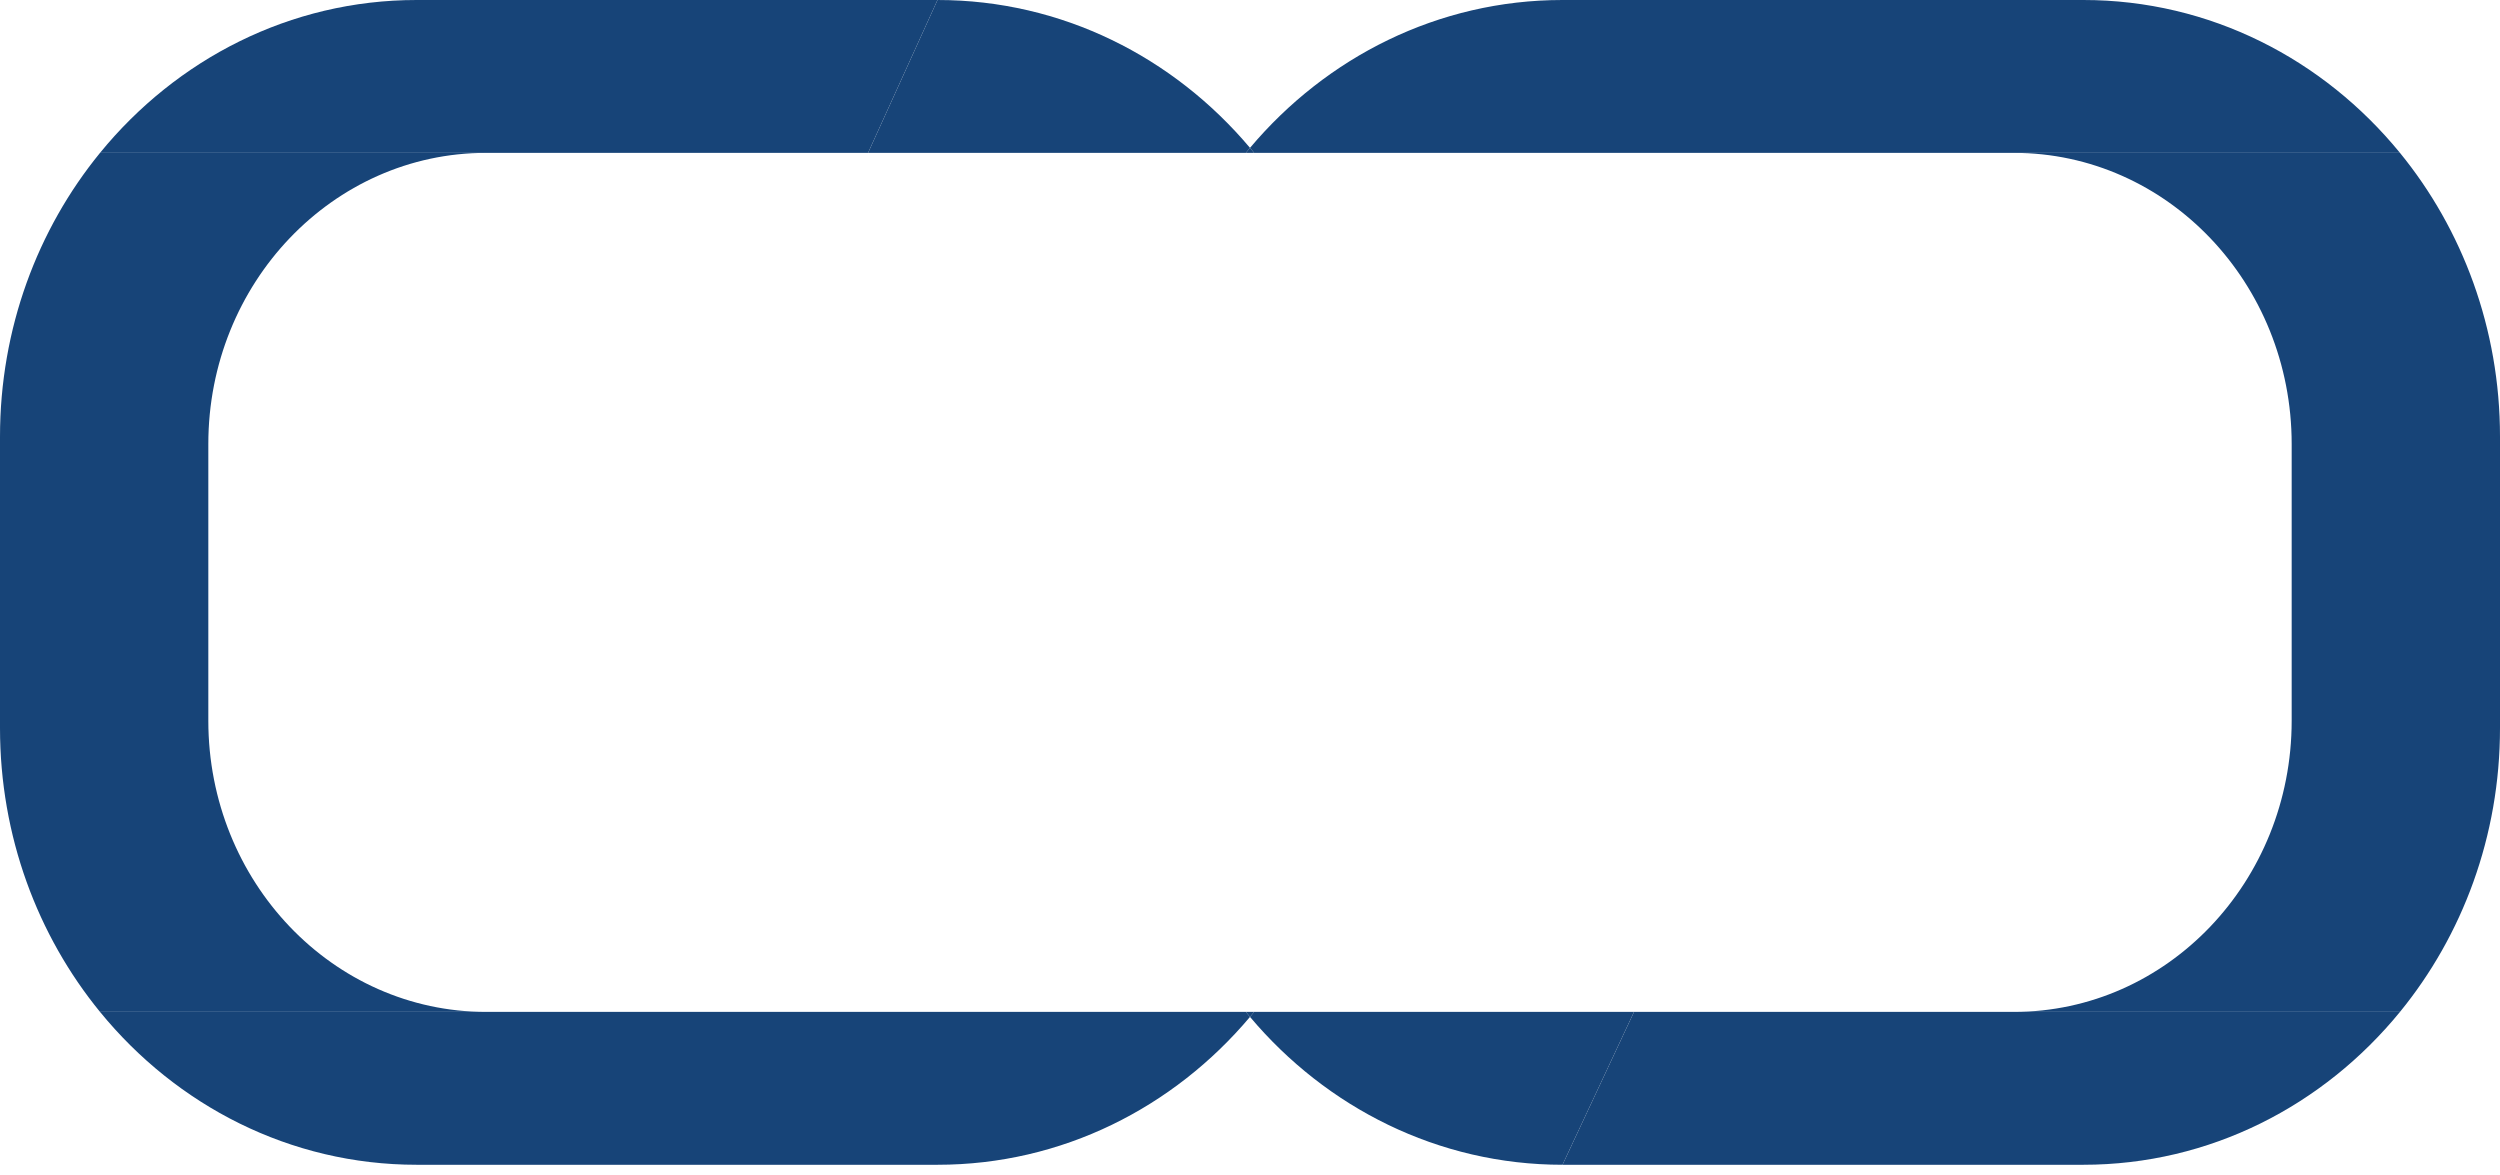 <svg width="100" height="47" viewBox="0 0 100 47" fill="none" xmlns="http://www.w3.org/2000/svg">
<path d="M83.333 0H62.5C57.522 0 53.054 2.288 50 5.915C50.056 5.981 50.111 6.048 50.166 6.115H65.278H80.555H95.999C92.942 2.372 88.402 0 83.333 0Z" fill="#174478"/>
<path d="M16.667 46.591H37.5C42.478 46.591 46.946 44.303 50 40.676C49.944 40.61 49.889 40.543 49.834 40.476H34.722H19.444H4.001C7.057 44.219 11.598 46.591 16.667 46.591Z" fill="#174478"/>
<path fill-rule="evenodd" clip-rule="evenodd" d="M50 5.915C49.944 5.981 49.889 6.048 49.834 6.115H50.166C50.111 6.048 50.056 5.981 50 5.915ZM19.444 6.115H4.001C1.506 9.169 0 13.136 0 17.472V29.119C0 33.455 1.506 37.422 4.001 40.476H19.444C13.308 40.476 8.333 35.261 8.333 28.828V17.763C8.333 11.33 13.308 6.115 19.444 6.115ZM49.834 40.476C49.889 40.543 49.944 40.61 50 40.676C50.056 40.61 50.111 40.543 50.166 40.476H49.834ZM91.667 28.828C91.667 35.261 86.692 40.476 80.555 40.476H95.999C98.493 37.422 100 33.455 100 29.119V17.472C100 13.136 98.493 9.169 95.999 6.115H80.555C86.692 6.115 91.667 11.33 91.667 17.763V28.828Z" fill="#174478"/>
<path fill-rule="evenodd" clip-rule="evenodd" d="M83.333 46.591H62.5L65.361 40.476H80.555H95.999C92.942 44.219 88.402 46.591 83.333 46.591Z" fill="#174478"/>
<path fill-rule="evenodd" clip-rule="evenodd" d="M16.667 0H37.5L34.722 6.115H19.444H4.001C7.057 2.372 11.598 0 16.667 0Z" fill="#174478"/>
<path d="M50 5.915C46.946 2.288 42.478 0 37.5 0L34.722 6.115H49.834C49.889 6.048 49.944 5.981 50 5.915Z" fill="#174478"/>
<path d="M65.361 40.476H65.278H50.166C50.111 40.543 50.056 40.61 50 40.676C53.054 44.303 57.522 46.591 62.5 46.591L65.361 40.476Z" fill="#174478"/>
</svg>
